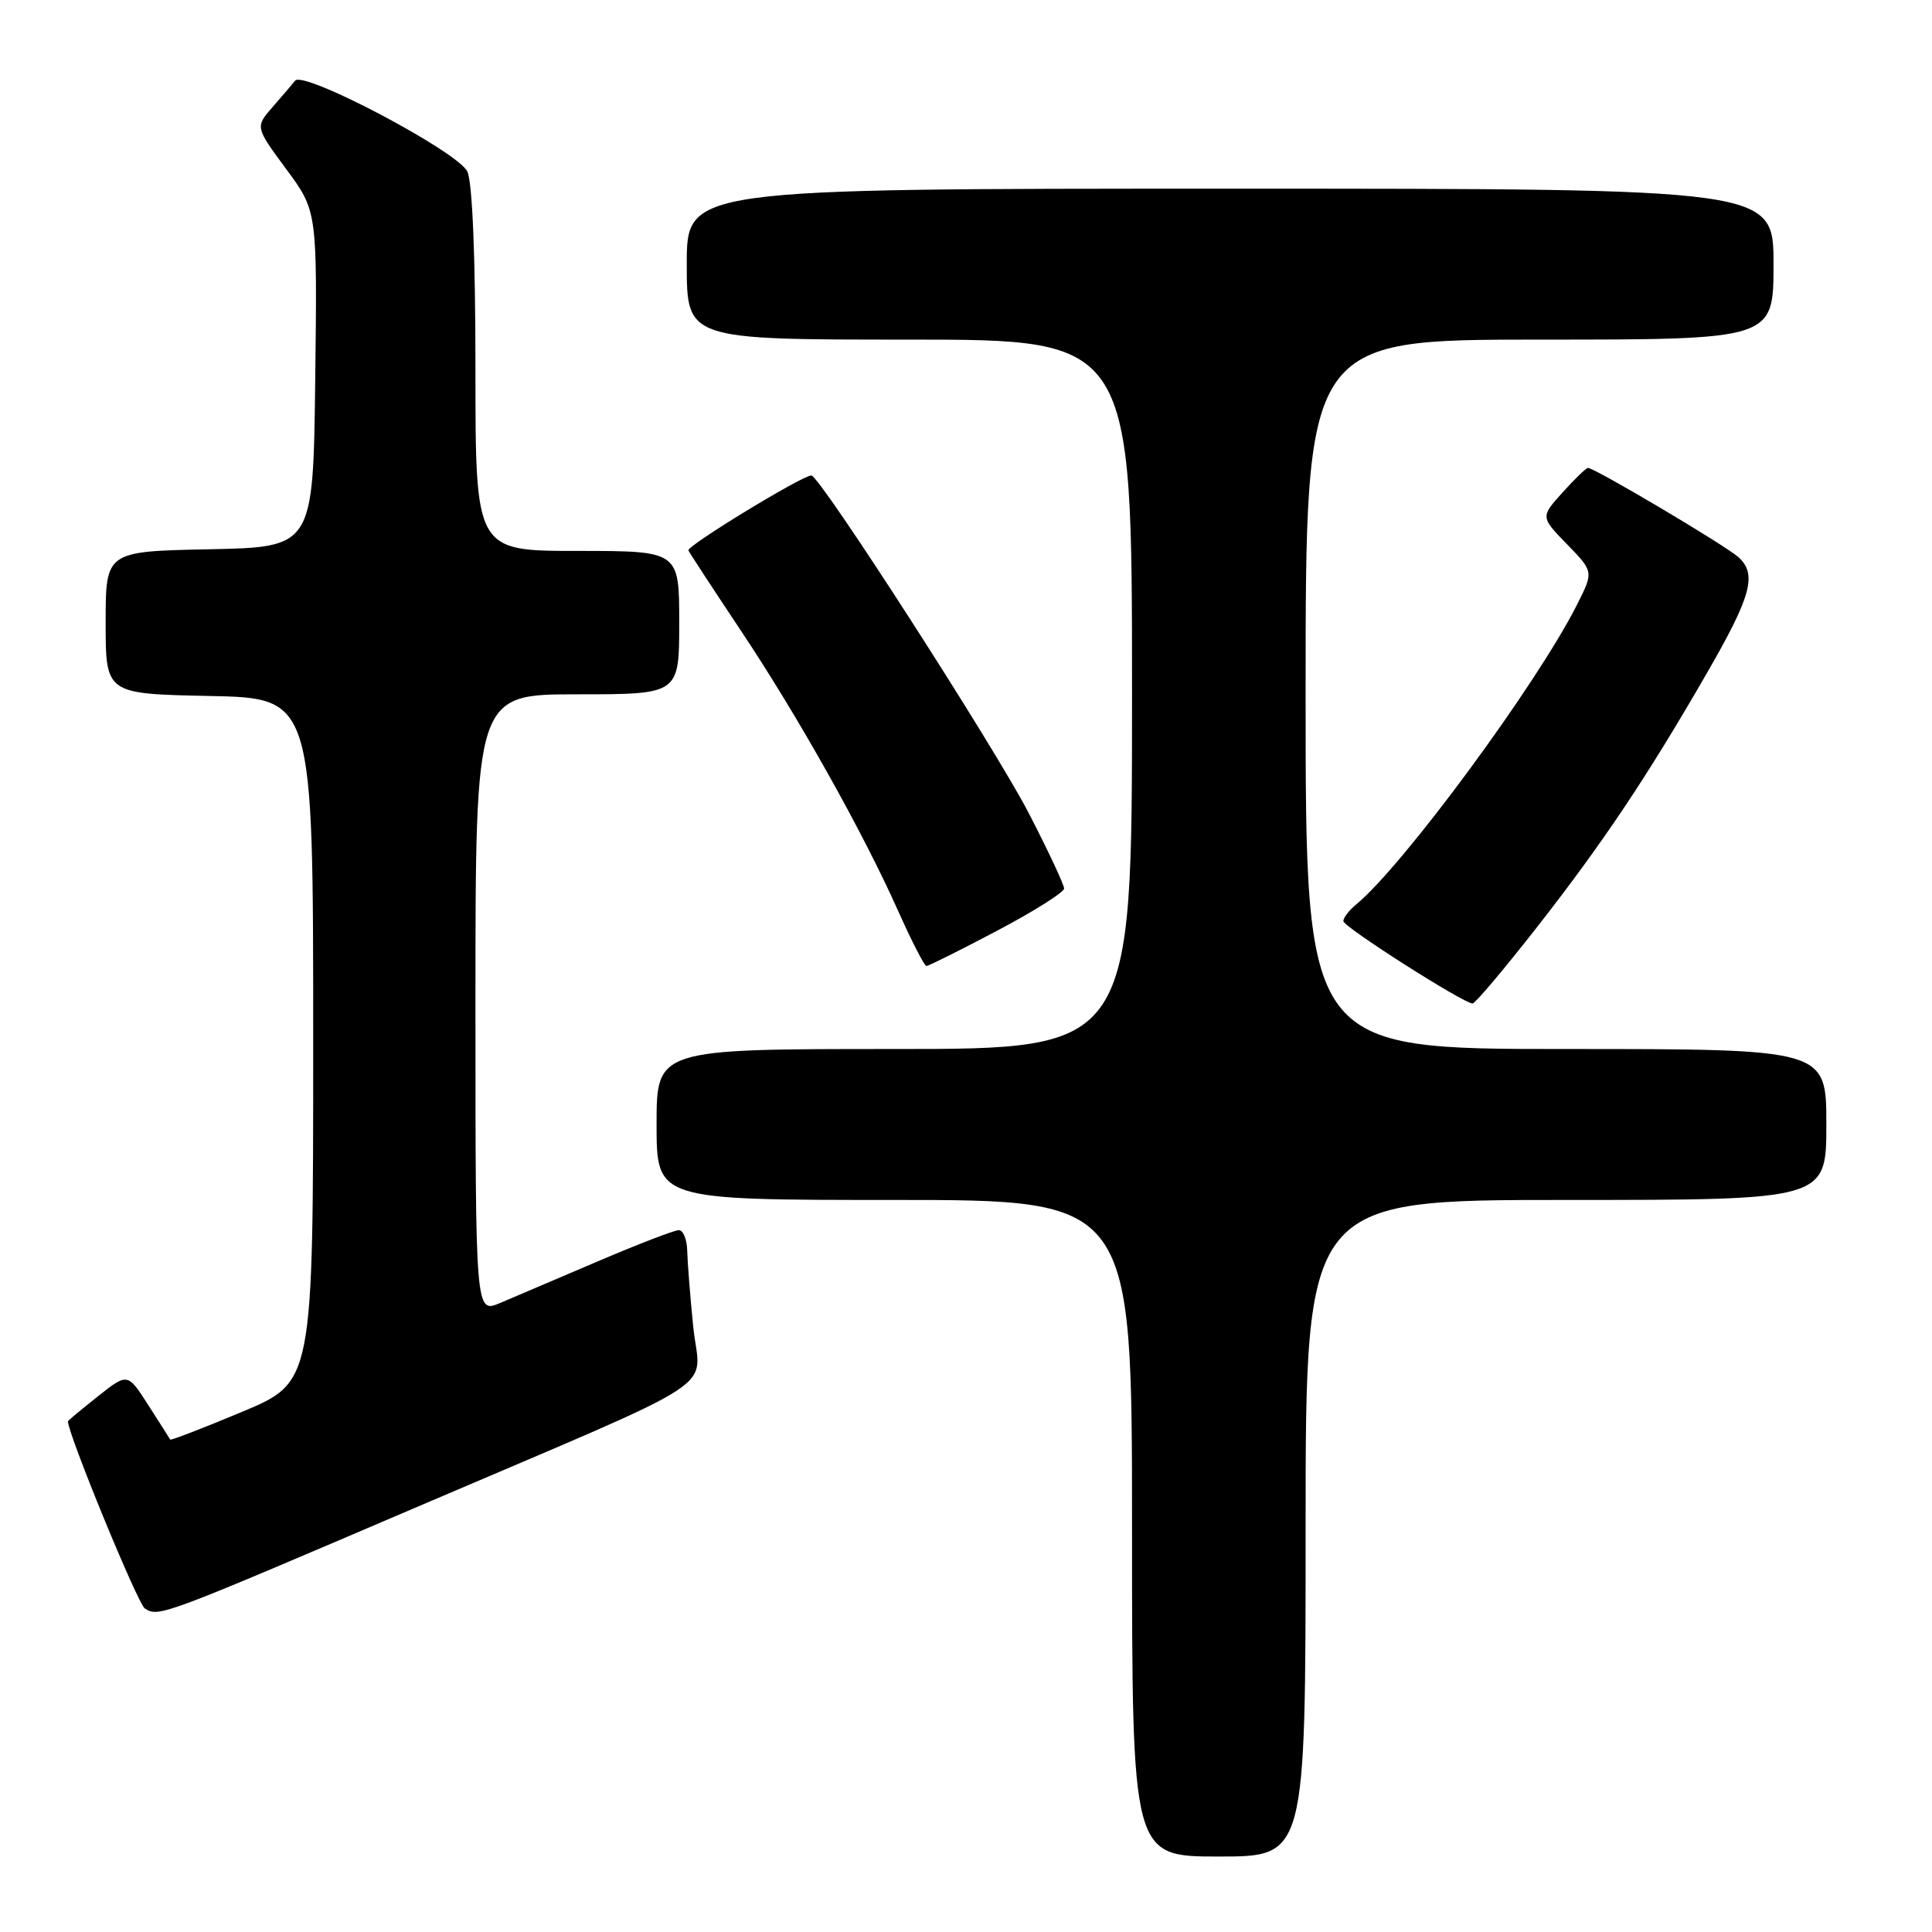 <?xml version="1.0" encoding="UTF-8" standalone="no"?>
<!DOCTYPE svg PUBLIC "-//W3C//DTD SVG 1.1//EN" "http://www.w3.org/Graphics/SVG/1.1/DTD/svg11.dtd" >
<svg xmlns="http://www.w3.org/2000/svg" xmlns:xlink="http://www.w3.org/1999/xlink" version="1.1" viewBox="0 0 256 256">
 <g >
 <path fill="currentColor"
d=" M 173.00 202.50 C 173.00 159.00 173.00 159.00 207.50 159.00 C 242.00 159.00 242.00 159.00 242.00 149.00 C 242.00 139.00 242.00 139.00 207.50 139.00 C 173.00 139.00 173.00 139.00 173.00 92.00 C 173.00 45.00 173.00 45.00 204.00 45.00 C 235.00 45.00 235.00 45.00 235.00 35.00 C 235.00 25.00 235.00 25.00 163.00 25.00 C 91.00 25.00 91.00 25.00 91.00 35.00 C 91.00 45.00 91.00 45.00 120.50 45.00 C 150.00 45.00 150.00 45.00 150.00 92.00 C 150.00 139.00 150.00 139.00 118.50 139.00 C 87.00 139.00 87.00 139.00 87.00 149.00 C 87.00 159.00 87.00 159.00 118.50 159.00 C 150.00 159.00 150.00 159.00 150.00 202.50 C 150.00 246.00 150.00 246.00 161.50 246.00 C 173.00 246.00 173.00 246.00 173.00 202.50 Z  M 55.00 199.79 C 97.12 181.77 92.74 184.62 91.86 175.83 C 91.45 171.80 91.10 167.26 91.06 165.75 C 91.03 164.24 90.53 163.00 89.95 163.00 C 89.37 163.00 84.53 164.86 79.20 167.14 C 73.86 169.42 68.04 171.90 66.25 172.66 C 63.00 174.03 63.00 174.03 63.00 133.01 C 63.00 92.00 63.00 92.00 76.50 92.00 C 90.00 92.00 90.00 92.00 90.00 82.50 C 90.00 73.00 90.00 73.00 76.50 73.00 C 63.00 73.00 63.00 73.00 63.00 49.05 C 63.00 34.12 62.60 24.21 61.93 22.74 C 60.73 20.12 40.19 9.28 39.10 10.69 C 38.75 11.13 37.42 12.70 36.14 14.16 C 33.81 16.83 33.81 16.83 37.92 22.40 C 42.04 27.97 42.04 27.97 41.77 50.23 C 41.50 72.50 41.50 72.50 27.75 72.78 C 14.00 73.06 14.00 73.06 14.00 82.50 C 14.00 91.94 14.00 91.94 27.75 92.22 C 41.50 92.50 41.50 92.50 41.50 137.81 C 41.50 183.13 41.50 183.13 32.09 187.07 C 26.91 189.24 22.62 190.89 22.55 190.75 C 22.48 190.61 21.18 188.57 19.66 186.20 C 16.91 181.90 16.91 181.90 12.95 185.04 C 10.78 186.76 9.00 188.24 9.00 188.33 C 9.03 190.08 18.26 212.54 19.19 213.13 C 21.05 214.30 21.24 214.23 55.00 199.79 Z  M 203.74 122.75 C 212.42 111.64 218.22 102.97 226.08 89.35 C 232.08 78.97 232.87 76.09 230.33 73.81 C 228.57 72.24 211.30 62.00 210.41 62.00 C 210.17 62.00 208.66 63.46 207.05 65.25 C 204.12 68.50 204.12 68.50 207.65 72.13 C 211.17 75.75 211.17 75.75 208.96 80.13 C 203.60 90.73 185.89 114.77 179.67 119.87 C 178.75 120.63 178.00 121.61 178.00 122.05 C 178.00 122.81 193.82 132.90 195.12 132.97 C 195.45 132.99 199.33 128.39 203.74 122.75 Z  M 132.13 123.32 C 137.01 120.75 141.00 118.23 141.00 117.73 C 141.00 117.23 138.90 112.75 136.34 107.79 C 131.81 99.03 108.62 63.00 107.51 63.00 C 106.29 63.00 90.96 72.35 91.22 72.93 C 91.37 73.28 94.49 78.04 98.15 83.53 C 105.76 94.94 114.32 110.20 119.03 120.75 C 120.81 124.74 122.49 128.00 122.76 128.00 C 123.04 128.00 127.25 125.90 132.13 123.32 Z "/>
</g>
</svg>